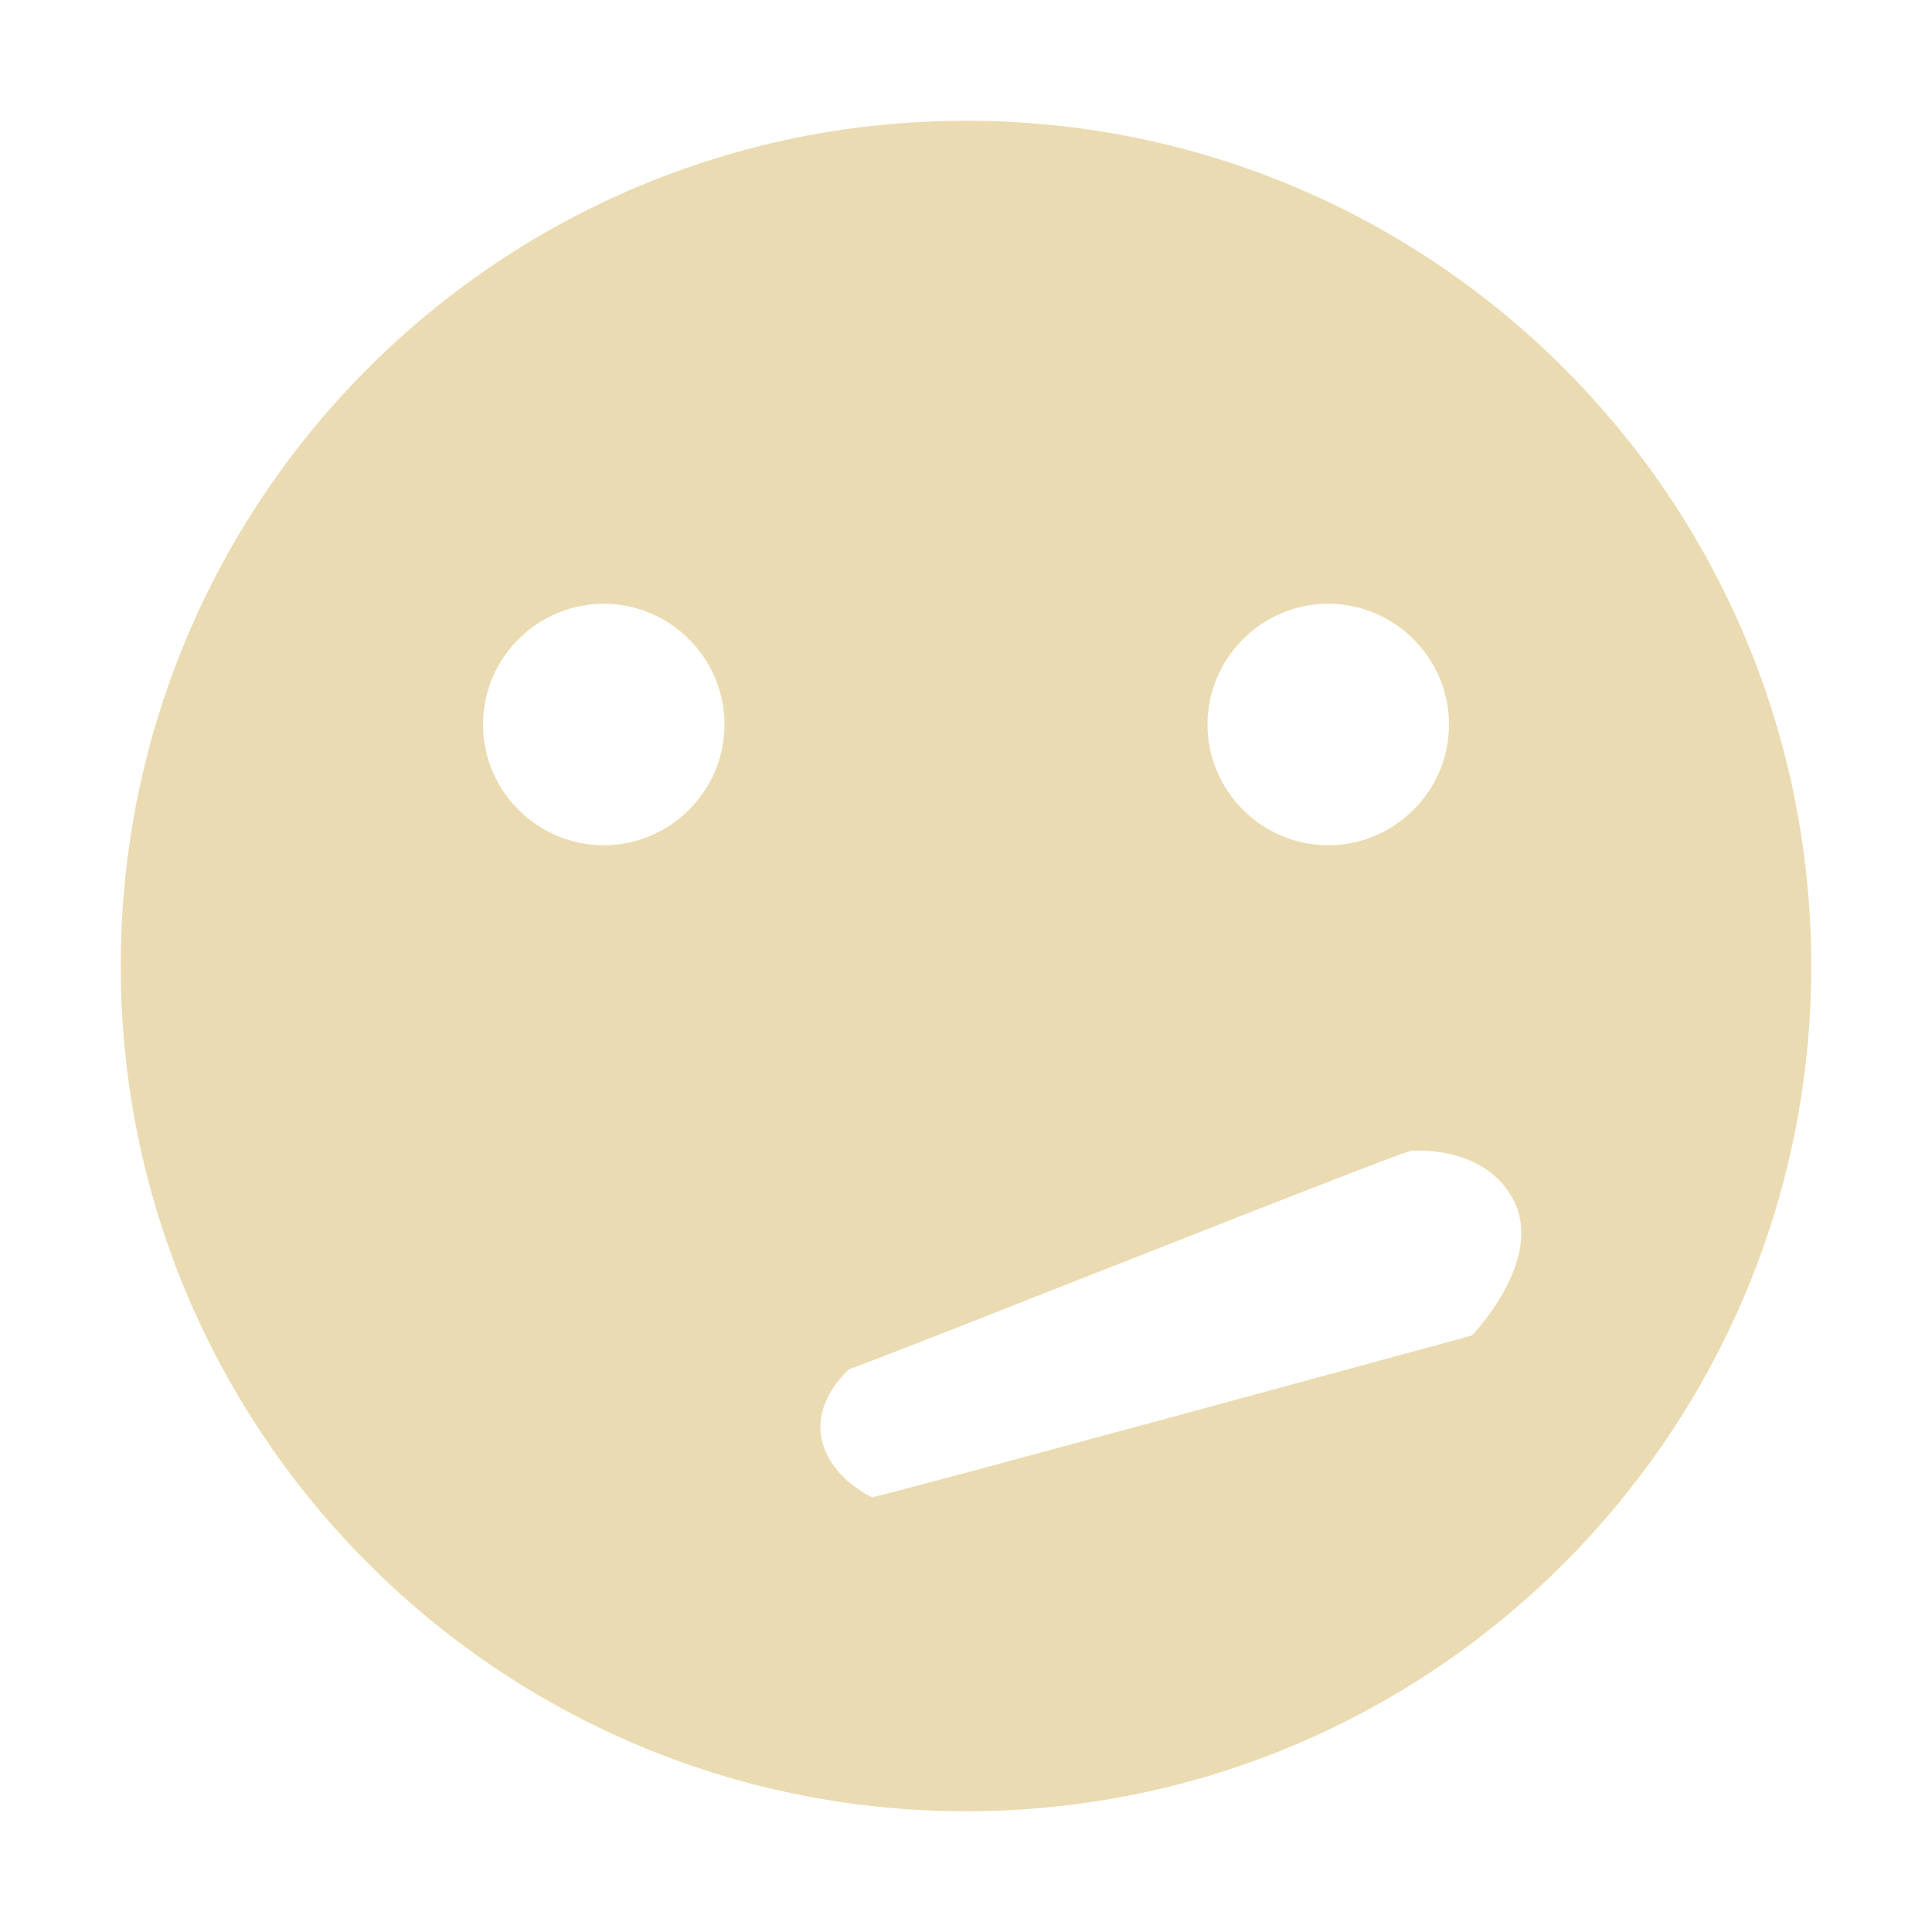 <svg width="16" height="16" version="1.1" xmlns="http://www.w3.org/2000/svg">
  <path d="m8 1c-3.87 0-7 3.13-7 7 0 3.86 3.13 7 7 7s7-3.14 7-7c0-3.87-3.13-7-7-7zm-3 4c0.55 0 1 0.45 1 1s-0.45 1-1 1-1-0.45-1-1 0.45-1 1-1zm6 0c0.55 0 1 0.45 1 1s-0.45 1-1 1-1-0.45-1-1 0.45-1 1-1zm0.69 4.53c0.21-0.01 0.64 0.03 0.84 0.4 0.27 0.5-0.34 1.13-0.34 1.13s-4.95 1.35-4.97 1.34c-0.39-0.2-0.63-0.63-0.19-1.06 0.285-0.095 4.582-1.81 4.66-1.81z" fill="#ebdbb2"/>
</svg>
